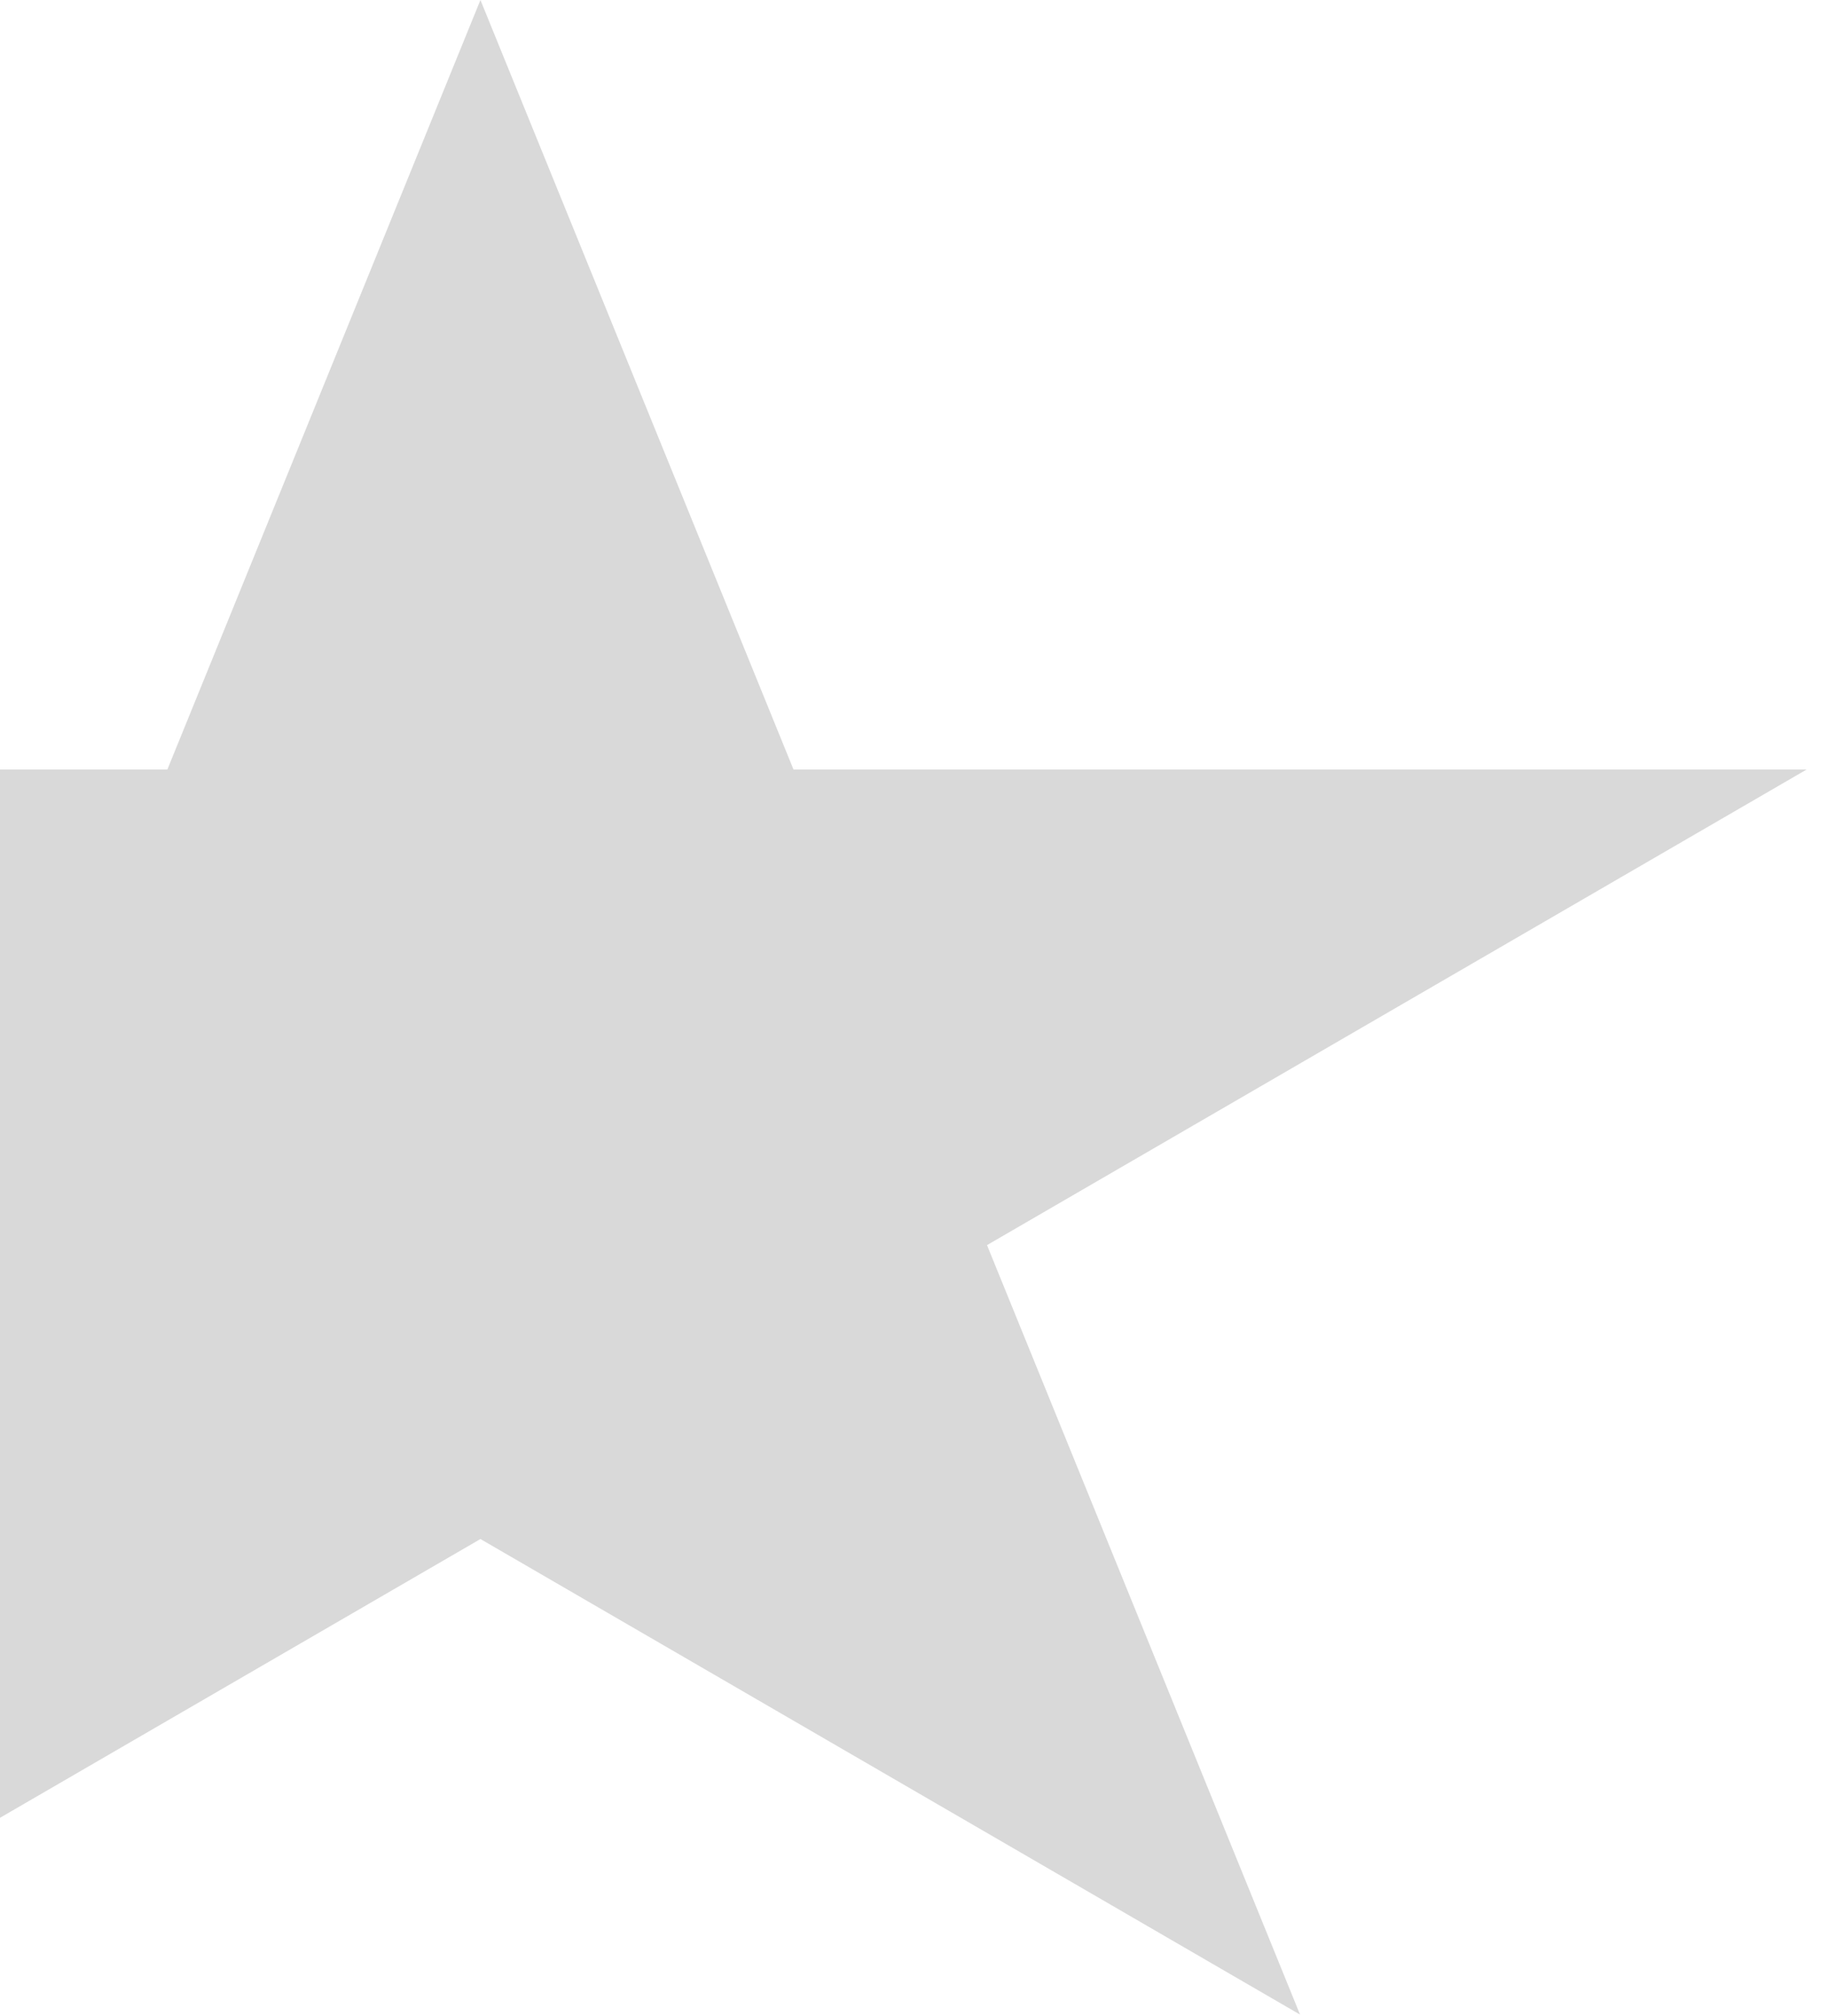 <svg width="78" height="86" viewBox="0 0 78 86" fill="none" xmlns="http://www.w3.org/2000/svg">
<path d="M20.5 0L33.859 32.822H77.088L42.115 53.107L55.473 85.928L20.5 65.643L-14.473 85.928L-1.115 53.107L-36.088 32.822H7.141L20.5 0Z" fill="#D9D9D9"/>
</svg>
